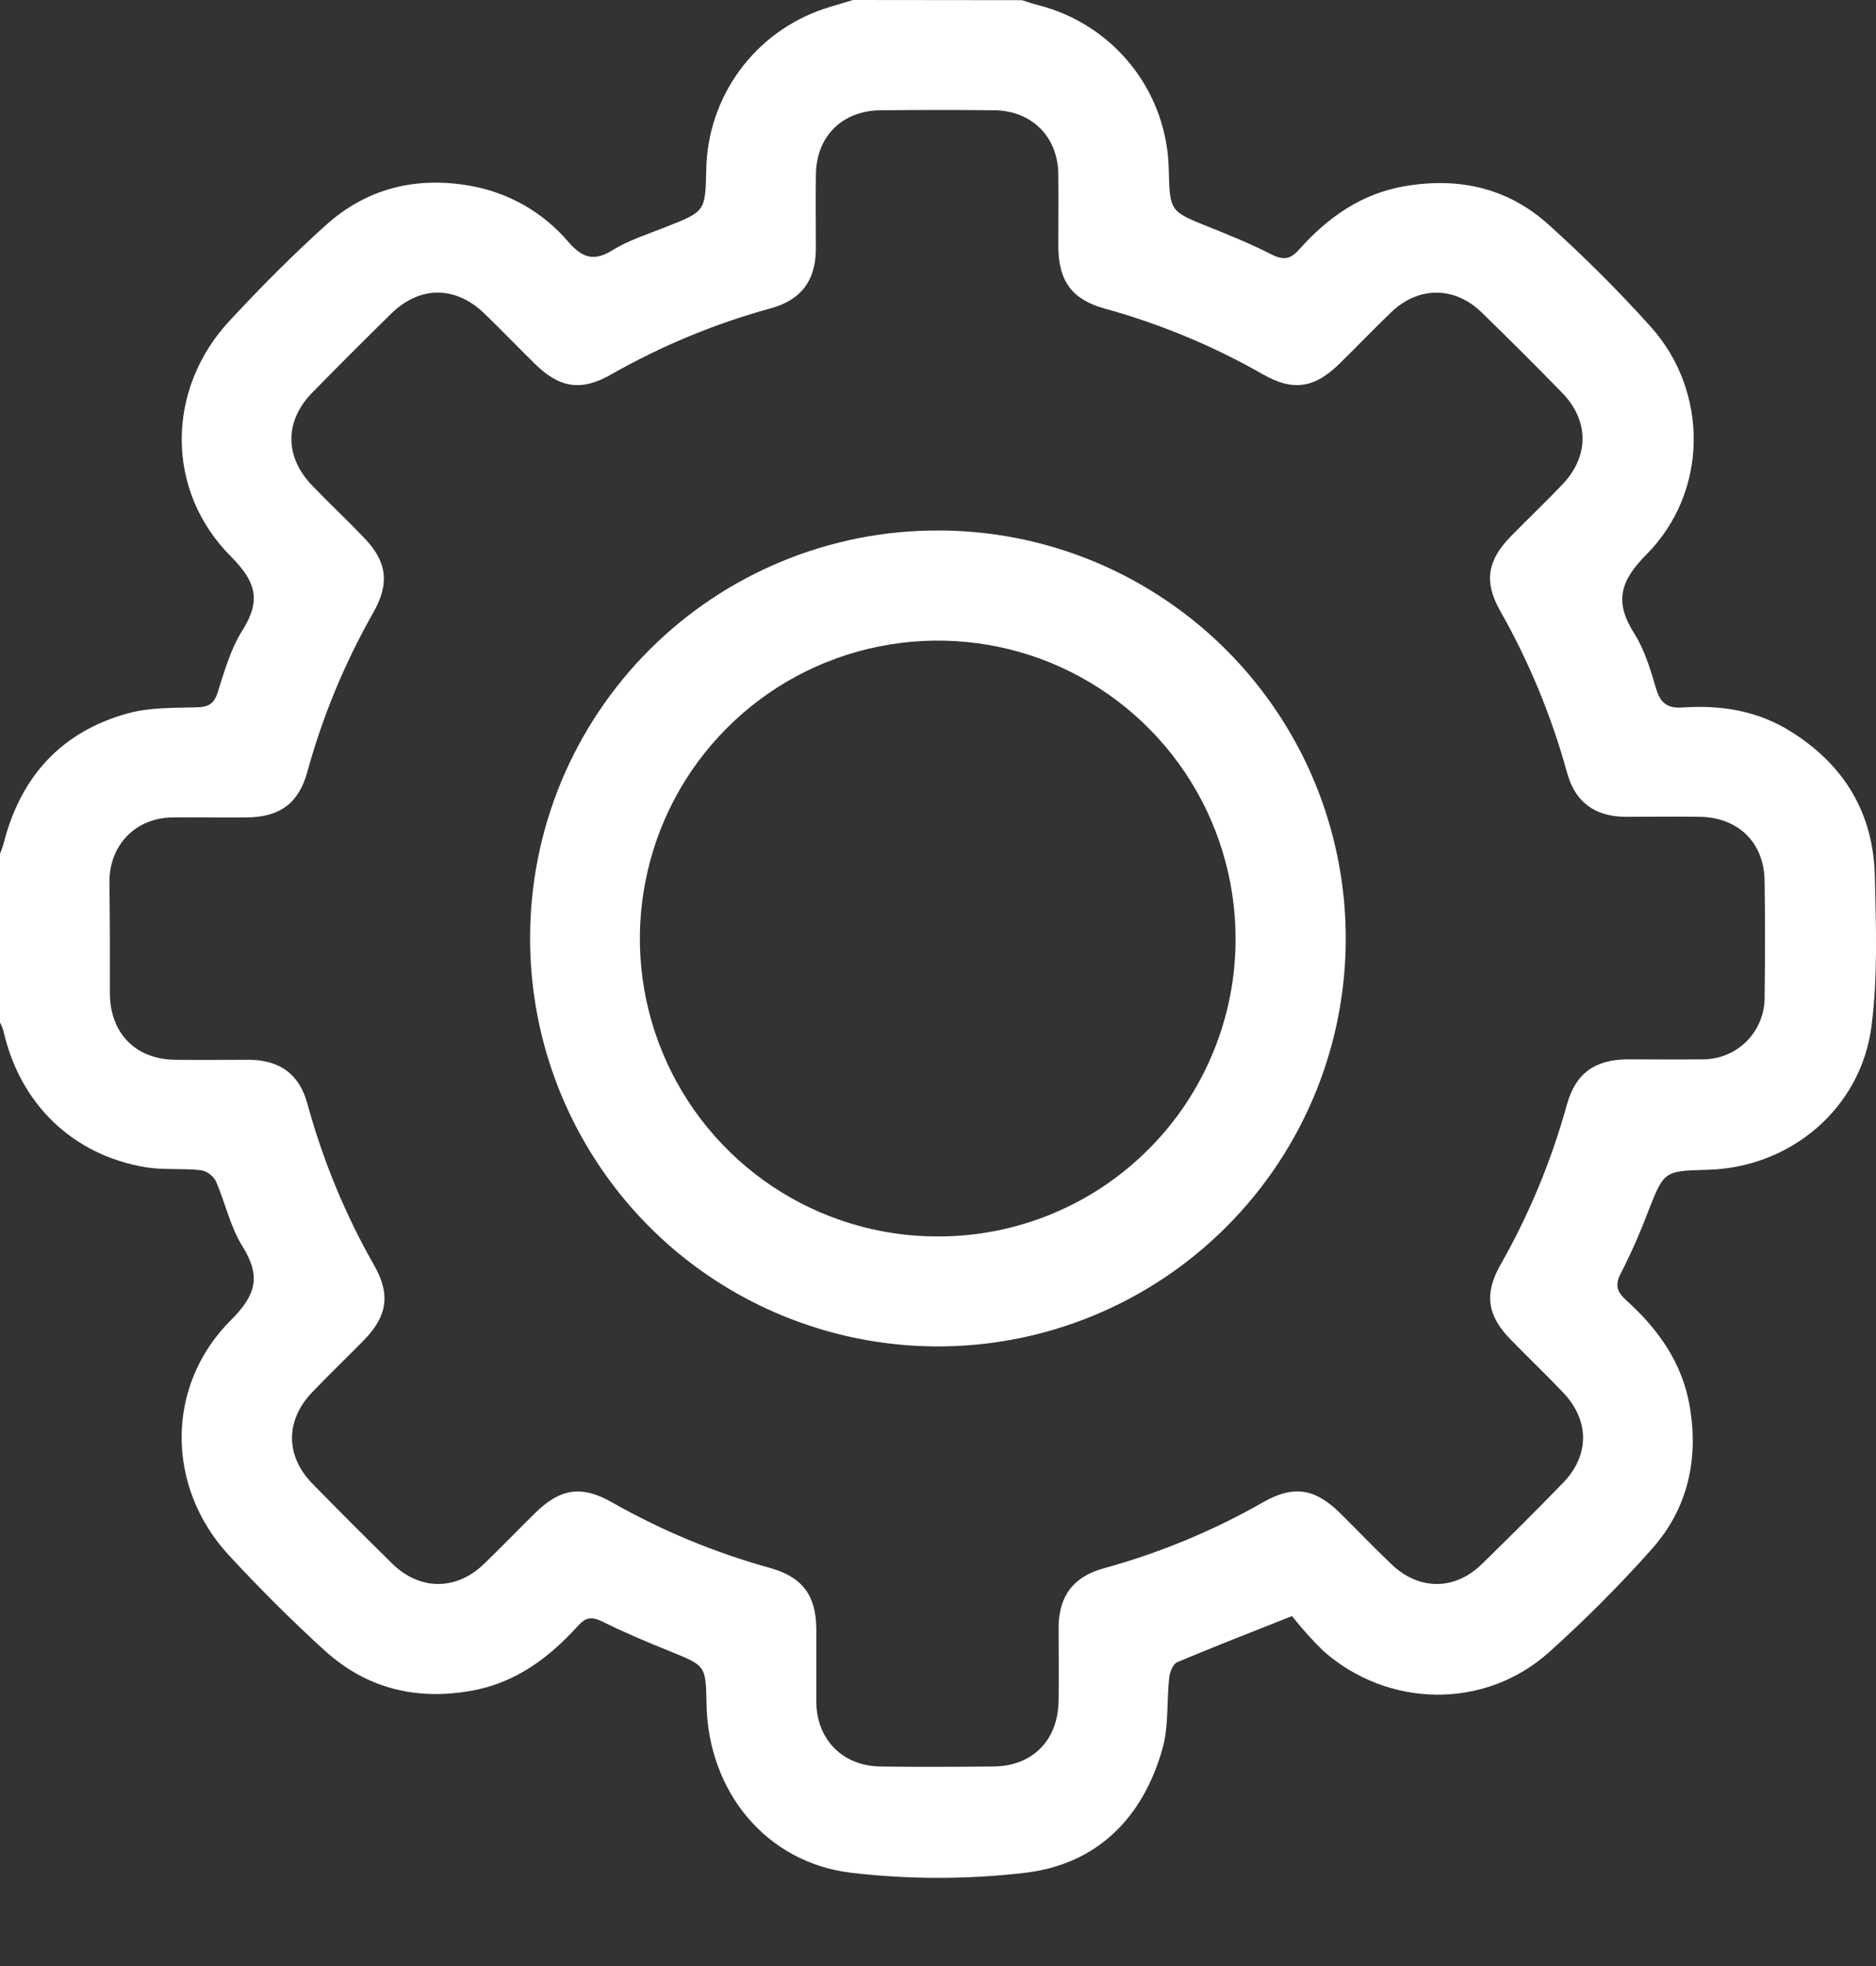<svg width="21" height="22" viewBox="0 0 21 22" fill="none" xmlns="http://www.w3.org/2000/svg">
<rect x="0" y="0" width="21" height="22" fill="#333333" stroke="none"/>
<path d="M11.44 0.002C11.503 0.022 11.566 0.044 11.63 0.06C12.04 0.165 12.404 0.402 12.667 0.734C12.93 1.067 13.076 1.476 13.083 1.9C13.095 2.368 13.096 2.365 13.536 2.541C13.77 2.635 14.004 2.73 14.229 2.845C14.358 2.911 14.44 2.908 14.54 2.795C14.86 2.435 15.24 2.165 15.728 2.083C16.33 1.98 16.878 2.103 17.332 2.511C17.733 2.872 18.116 3.253 18.477 3.655C19.129 4.379 19.127 5.504 18.43 6.205C18.125 6.512 18.074 6.744 18.297 7.094C18.411 7.275 18.475 7.493 18.537 7.701C18.585 7.866 18.662 7.929 18.837 7.917C19.268 7.887 19.683 7.954 20.055 8.191C20.649 8.565 20.971 9.105 20.987 9.803C21 10.362 21.021 10.928 20.95 11.48C20.832 12.406 20.039 13.069 19.11 13.09C18.625 13.103 18.629 13.105 18.452 13.549C18.364 13.785 18.262 14.016 18.147 14.241C18.072 14.38 18.101 14.457 18.206 14.552C18.564 14.874 18.833 15.253 18.916 15.742C19.015 16.335 18.893 16.88 18.493 17.331C18.13 17.739 17.744 18.126 17.337 18.491C16.619 19.133 15.535 19.115 14.81 18.471C14.686 18.349 14.57 18.22 14.463 18.084C13.998 18.268 13.586 18.428 13.178 18.6C13.131 18.62 13.095 18.709 13.088 18.773C13.059 19.036 13.084 19.313 13.014 19.564C12.795 20.343 12.279 20.863 11.472 20.957C10.828 21.032 10.177 21.032 9.533 20.957C8.57 20.844 7.926 20.041 7.909 19.069C7.901 18.636 7.899 18.64 7.502 18.479C7.243 18.375 6.985 18.266 6.736 18.142C6.621 18.087 6.555 18.1 6.474 18.189C6.146 18.551 5.77 18.834 5.273 18.92C4.656 19.03 4.1 18.892 3.636 18.471C3.262 18.131 2.904 17.773 2.561 17.402C1.858 16.642 1.849 15.507 2.584 14.773C2.863 14.494 2.925 14.288 2.717 13.951C2.578 13.732 2.522 13.458 2.415 13.214C2.397 13.183 2.373 13.156 2.344 13.135C2.314 13.114 2.281 13.1 2.245 13.094C2.042 13.072 1.833 13.094 1.633 13.062C0.811 12.926 0.221 12.35 0.038 11.533C0.028 11.501 0.016 11.471 0 11.442V9.556C0.015 9.513 0.033 9.47 0.044 9.425C0.236 8.683 0.693 8.185 1.433 7.982C1.678 7.915 1.946 7.922 2.204 7.915C2.332 7.911 2.394 7.879 2.436 7.751C2.512 7.511 2.583 7.258 2.716 7.05C2.924 6.718 2.866 6.51 2.586 6.228C1.847 5.49 1.858 4.351 2.573 3.586C2.917 3.216 3.274 2.856 3.649 2.518C4.108 2.106 4.661 1.971 5.269 2.08C5.696 2.156 6.083 2.378 6.364 2.709C6.517 2.882 6.646 2.932 6.857 2.799C7.04 2.686 7.254 2.62 7.456 2.539C7.895 2.365 7.895 2.367 7.906 1.897C7.913 1.498 8.043 1.112 8.278 0.79C8.514 0.468 8.843 0.227 9.221 0.1C9.33 0.064 9.44 0.033 9.549 0L11.44 0.002ZM1.23 10.484C1.23 10.696 1.23 10.907 1.23 11.119C1.234 11.563 1.517 11.852 1.957 11.859C2.238 11.862 2.517 11.859 2.798 11.859C3.137 11.865 3.352 12.023 3.441 12.351C3.614 12.984 3.865 13.593 4.19 14.162C4.373 14.485 4.336 14.728 4.074 14.996C3.883 15.192 3.685 15.379 3.496 15.578C3.194 15.891 3.192 16.29 3.496 16.601C3.8 16.912 4.091 17.203 4.394 17.5C4.697 17.796 5.106 17.803 5.418 17.5C5.61 17.316 5.795 17.123 5.985 16.936C6.269 16.655 6.508 16.616 6.85 16.811C7.408 17.128 8.003 17.375 8.622 17.546C8.983 17.647 9.136 17.854 9.138 18.233C9.138 18.507 9.138 18.781 9.138 19.055C9.146 19.47 9.436 19.76 9.851 19.767C10.265 19.774 10.698 19.771 11.122 19.767C11.56 19.763 11.845 19.472 11.85 19.029C11.854 18.755 11.85 18.481 11.85 18.207C11.855 17.856 12.015 17.644 12.354 17.55C12.98 17.378 13.582 17.129 14.145 16.807C14.478 16.618 14.718 16.655 14.995 16.926C15.19 17.118 15.378 17.316 15.577 17.505C15.882 17.797 16.283 17.799 16.585 17.505C16.887 17.21 17.198 16.902 17.498 16.592C17.798 16.281 17.792 15.891 17.498 15.583C17.306 15.38 17.102 15.187 16.907 14.986C16.647 14.72 16.612 14.478 16.797 14.152C17.118 13.588 17.367 12.986 17.54 12.361C17.636 12.014 17.849 11.858 18.214 11.854C18.494 11.854 18.774 11.858 19.055 11.854C19.147 11.855 19.239 11.838 19.325 11.803C19.411 11.768 19.488 11.716 19.554 11.65C19.619 11.584 19.67 11.506 19.704 11.42C19.739 11.334 19.755 11.242 19.753 11.149C19.759 10.719 19.759 10.288 19.753 9.858C19.748 9.427 19.457 9.146 19.025 9.14C18.745 9.136 18.465 9.14 18.185 9.14C17.848 9.134 17.631 8.973 17.542 8.647C17.368 8.015 17.117 7.406 16.793 6.836C16.61 6.514 16.648 6.272 16.91 6.004C17.102 5.808 17.3 5.62 17.489 5.422C17.79 5.106 17.791 4.71 17.489 4.398C17.187 4.087 16.893 3.796 16.59 3.5C16.288 3.203 15.878 3.197 15.567 3.5C15.375 3.684 15.191 3.877 15 4.064C14.716 4.345 14.475 4.383 14.134 4.187C13.577 3.869 12.982 3.623 12.363 3.452C12.001 3.352 11.85 3.145 11.847 2.764C11.847 2.491 11.85 2.217 11.847 1.943C11.839 1.528 11.549 1.239 11.132 1.234C10.714 1.229 10.284 1.23 9.861 1.234C9.428 1.237 9.14 1.523 9.133 1.952C9.129 2.231 9.133 2.512 9.133 2.792C9.128 3.142 8.969 3.355 8.629 3.45C8.003 3.621 7.402 3.871 6.838 4.192C6.506 4.381 6.264 4.343 5.988 4.072C5.798 3.885 5.613 3.693 5.422 3.508C5.099 3.197 4.701 3.196 4.381 3.508C4.083 3.8 3.788 4.095 3.497 4.392C3.184 4.711 3.184 5.11 3.494 5.433C3.684 5.63 3.882 5.816 4.072 6.014C4.331 6.28 4.365 6.524 4.182 6.849C3.861 7.413 3.611 8.015 3.439 8.641C3.343 8.989 3.132 9.143 2.765 9.147C2.485 9.15 2.205 9.144 1.925 9.147C1.521 9.155 1.234 9.446 1.225 9.851C1.226 10.06 1.23 10.272 1.23 10.484Z" fill="white"/>
<path d="M10.501 5.936C11.404 5.936 12.287 6.204 13.037 6.707C13.788 7.209 14.373 7.923 14.718 8.757C15.063 9.592 15.153 10.51 14.976 11.396C14.799 12.282 14.363 13.095 13.723 13.733C13.084 14.371 12.27 14.805 11.384 14.98C10.498 15.155 9.579 15.063 8.745 14.716C7.911 14.37 7.199 13.783 6.699 13.031C6.198 12.279 5.932 11.396 5.934 10.492C5.934 9.893 6.053 9.3 6.282 8.747C6.512 8.194 6.849 7.691 7.273 7.268C7.697 6.845 8.2 6.509 8.754 6.281C9.308 6.052 9.902 5.935 10.501 5.936ZM13.831 10.495C13.829 9.836 13.633 9.192 13.265 8.644C12.898 8.097 12.376 7.671 11.767 7.419C11.157 7.168 10.486 7.104 9.84 7.234C9.194 7.363 8.6 7.682 8.135 8.149C7.669 8.616 7.353 9.211 7.226 9.858C7.098 10.505 7.165 11.175 7.419 11.784C7.672 12.392 8.1 12.912 8.649 13.278C9.198 13.643 9.843 13.838 10.502 13.836C10.941 13.836 11.374 13.75 11.779 13.582C12.184 13.414 12.551 13.168 12.86 12.857C13.17 12.547 13.415 12.178 13.581 11.773C13.748 11.368 13.833 10.933 13.831 10.495Z" fill="white"/>
</svg>
